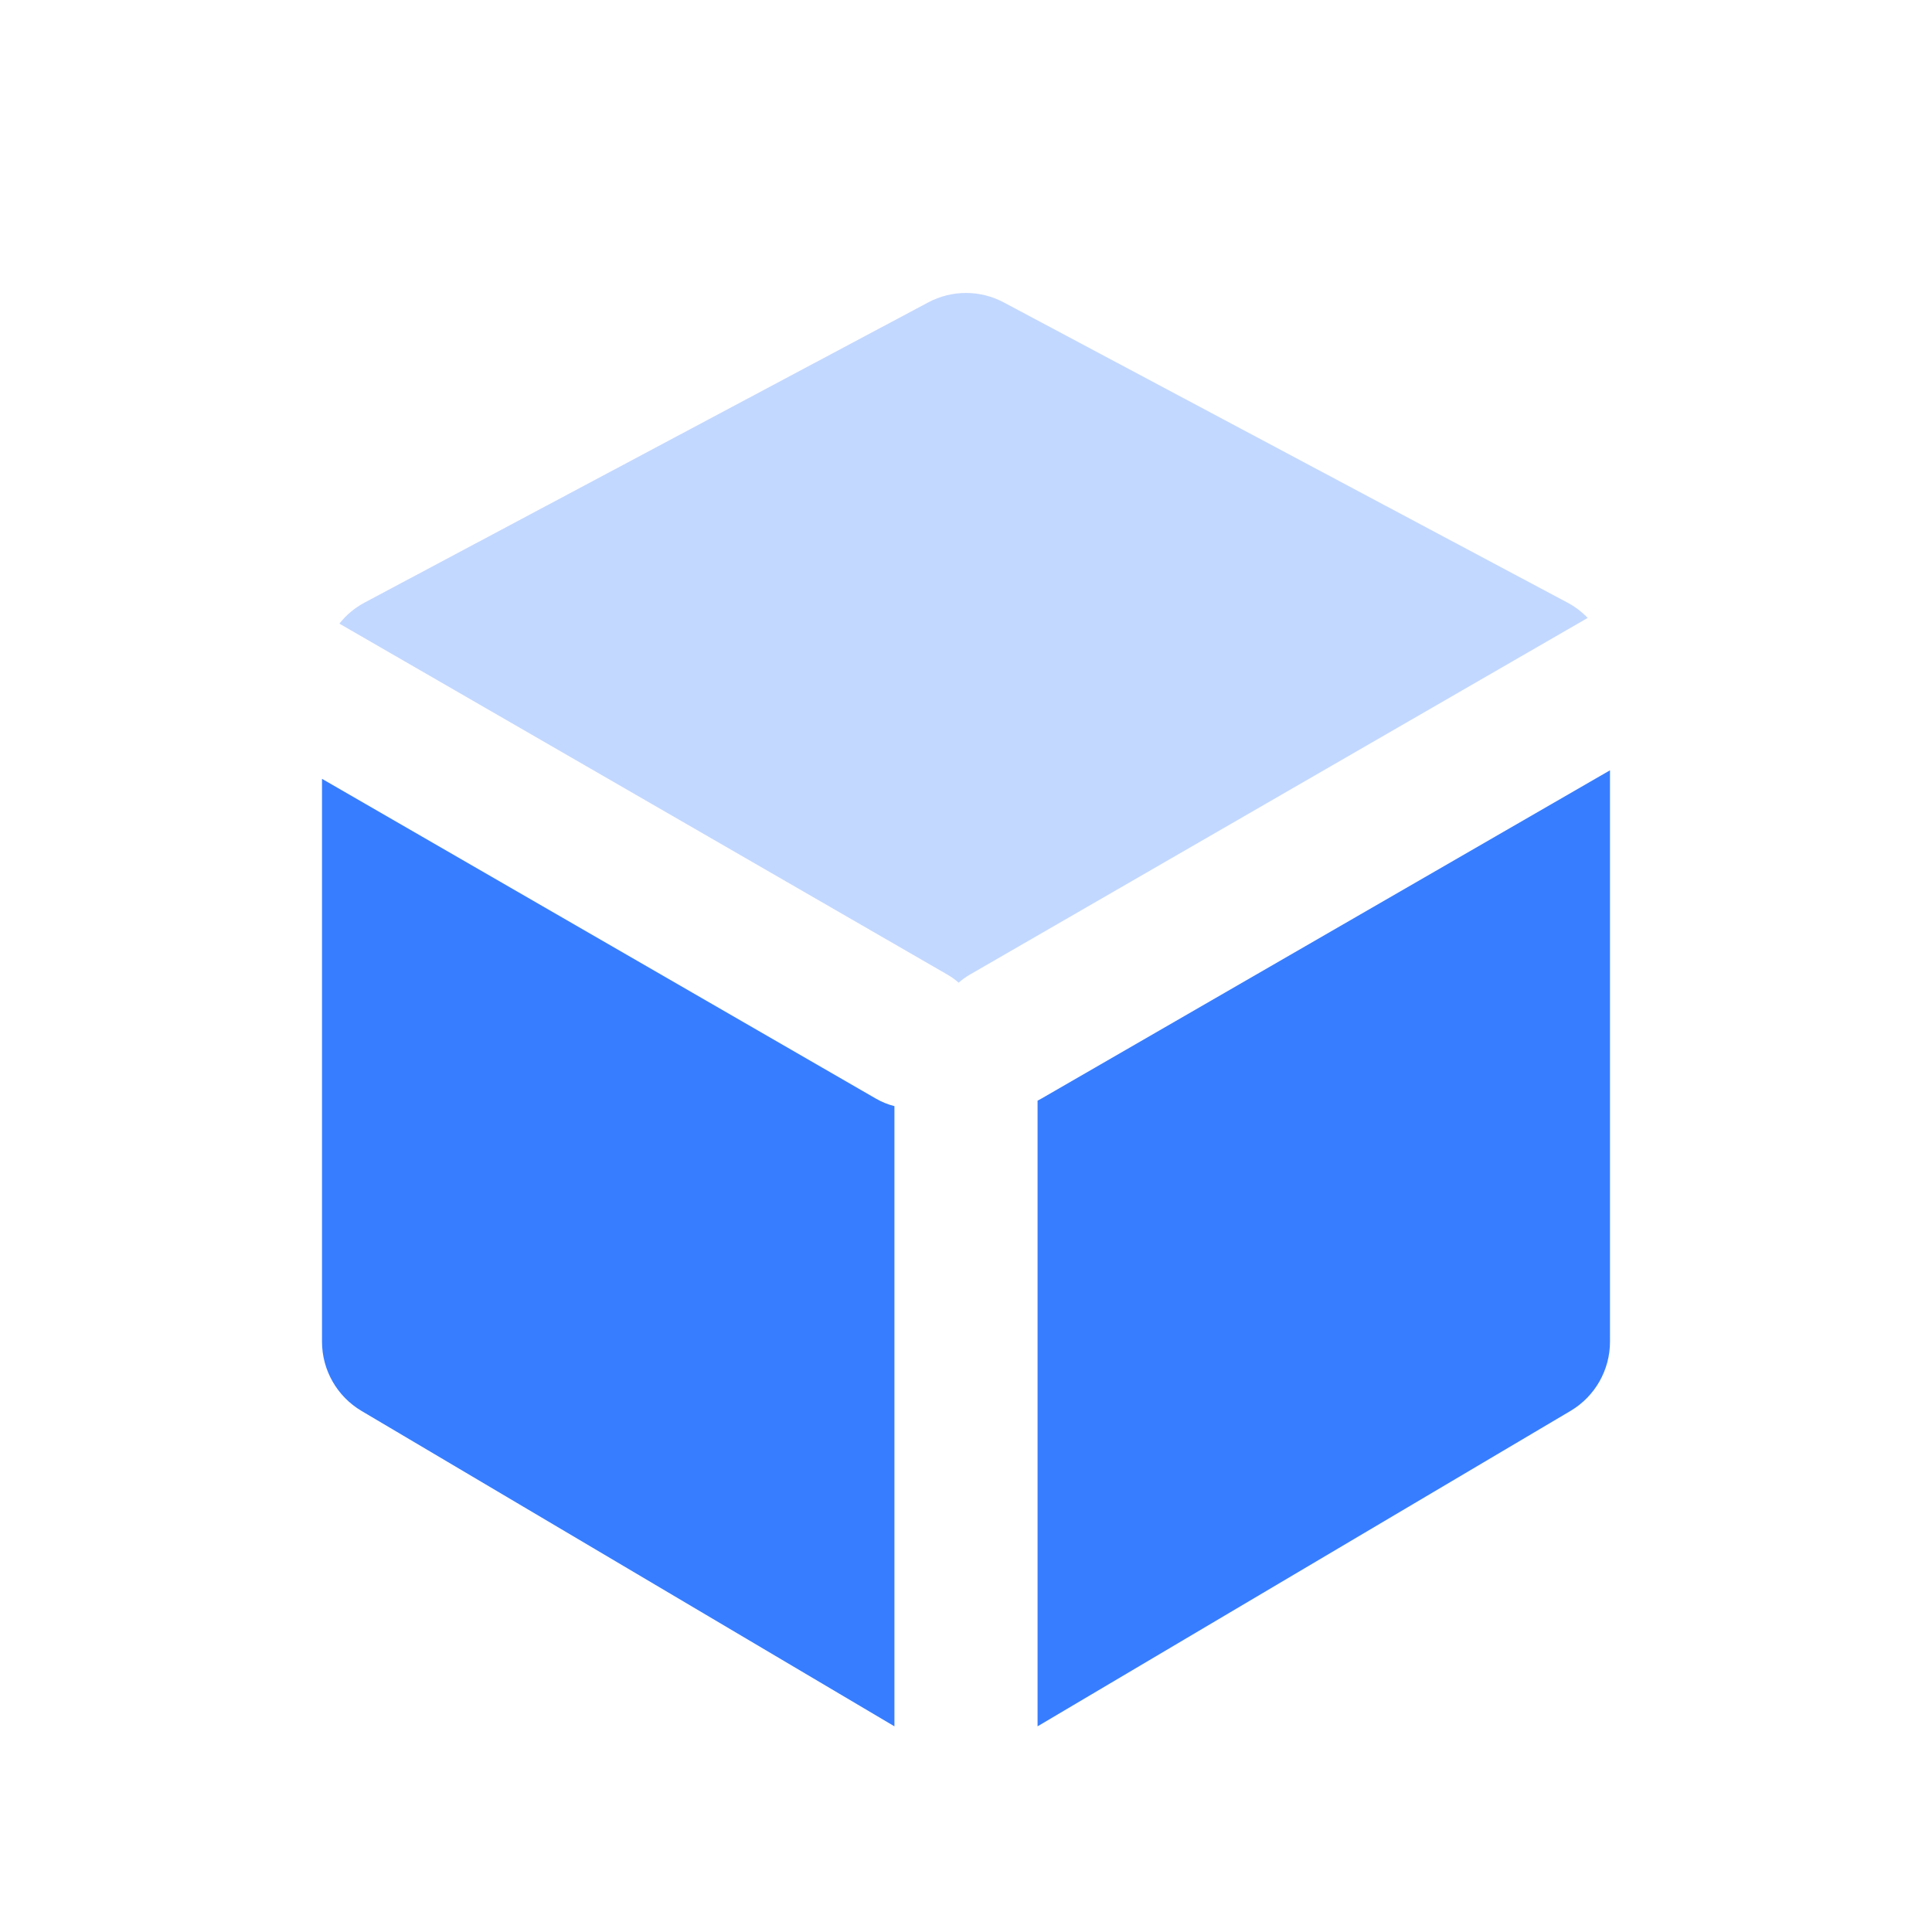 <svg width="24" height="24" viewBox="0 0 24 24" fill="none" xmlns="http://www.w3.org/2000/svg">
<path fill-rule="evenodd" clip-rule="evenodd" d="M4 9.675L10.88 13.647C10.954 13.69 11.032 13.721 11.111 13.741V21.445L4.491 17.527C4.187 17.347 4 17.02 4 16.666V9.675ZM20 9.569V16.666C20 17.02 19.813 17.347 19.509 17.527L12.889 21.445V13.673C12.905 13.665 12.921 13.656 12.937 13.647L20 9.569Z" fill="#377DFF"/>
<path opacity="0.3" fill-rule="evenodd" clip-rule="evenodd" d="M4.216 7.747C4.3 7.64 4.406 7.551 4.53 7.485L11.53 3.757C11.824 3.6 12.176 3.6 12.47 3.757L19.47 7.485C19.566 7.536 19.651 7.601 19.723 7.676L12.048 12.107C11.998 12.136 11.951 12.17 11.909 12.207C11.866 12.17 11.82 12.136 11.769 12.107L4.216 7.747Z" fill="#377DFF"/>
</svg>
